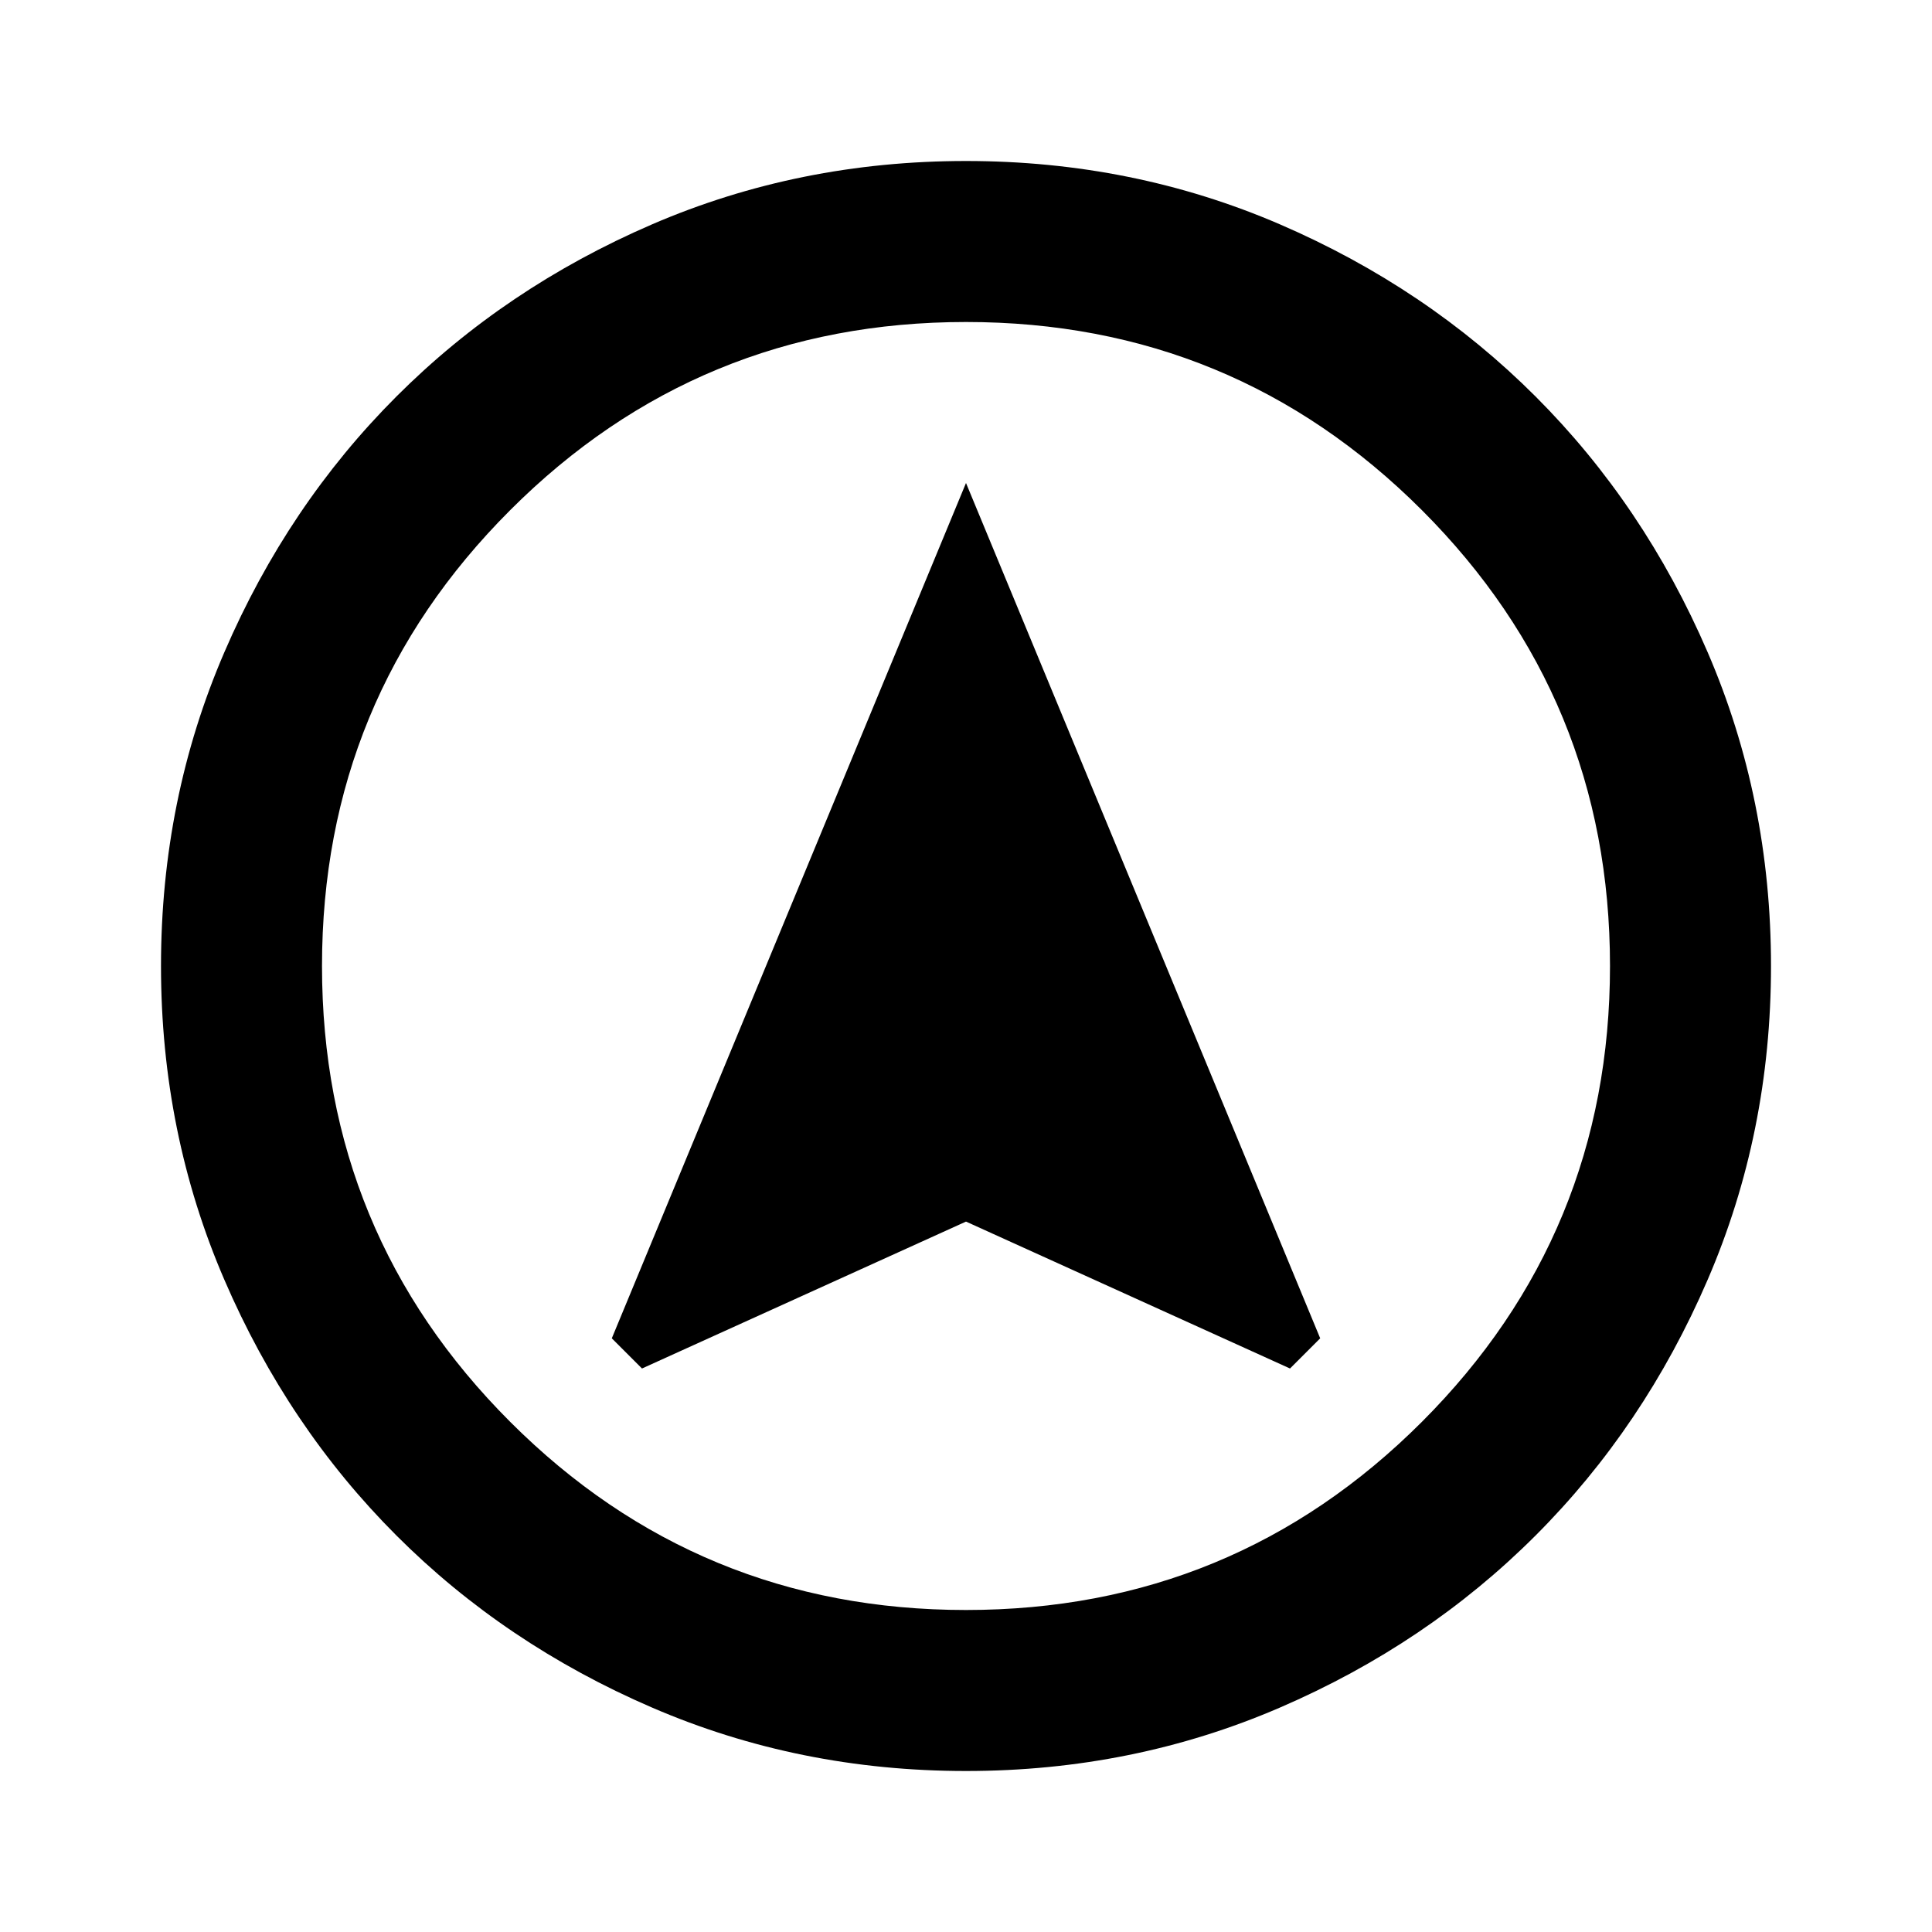 <svg xmlns="http://www.w3.org/2000/svg" height="24" width="24"><path d="M12 6 7.6 16.625 7.975 17 12 15.175 16.025 17 16.4 16.625ZM12 22Q9.925 22 8.1 21.212Q6.275 20.425 4.925 19.075Q3.575 17.725 2.788 15.9Q2 14.075 2 12Q2 9.925 2.788 8.1Q3.575 6.275 4.925 4.925Q6.275 3.575 8.1 2.787Q9.925 2 12 2Q14.075 2 15.9 2.787Q17.725 3.575 19.075 4.925Q20.425 6.275 21.212 8.1Q22 9.925 22 12Q22 14.075 21.212 15.9Q20.425 17.725 19.075 19.075Q17.725 20.425 15.9 21.212Q14.075 22 12 22ZM12 12Q12 12 12 12Q12 12 12 12Q12 12 12 12Q12 12 12 12Q12 12 12 12Q12 12 12 12Q12 12 12 12Q12 12 12 12ZM12 4Q8.675 4 6.338 6.337Q4 8.675 4 12Q4 15.325 6.338 17.663Q8.675 20 12 20Q15.325 20 17.663 17.663Q20 15.325 20 12Q20 8.675 17.663 6.337Q15.325 4 12 4Z"/></svg>